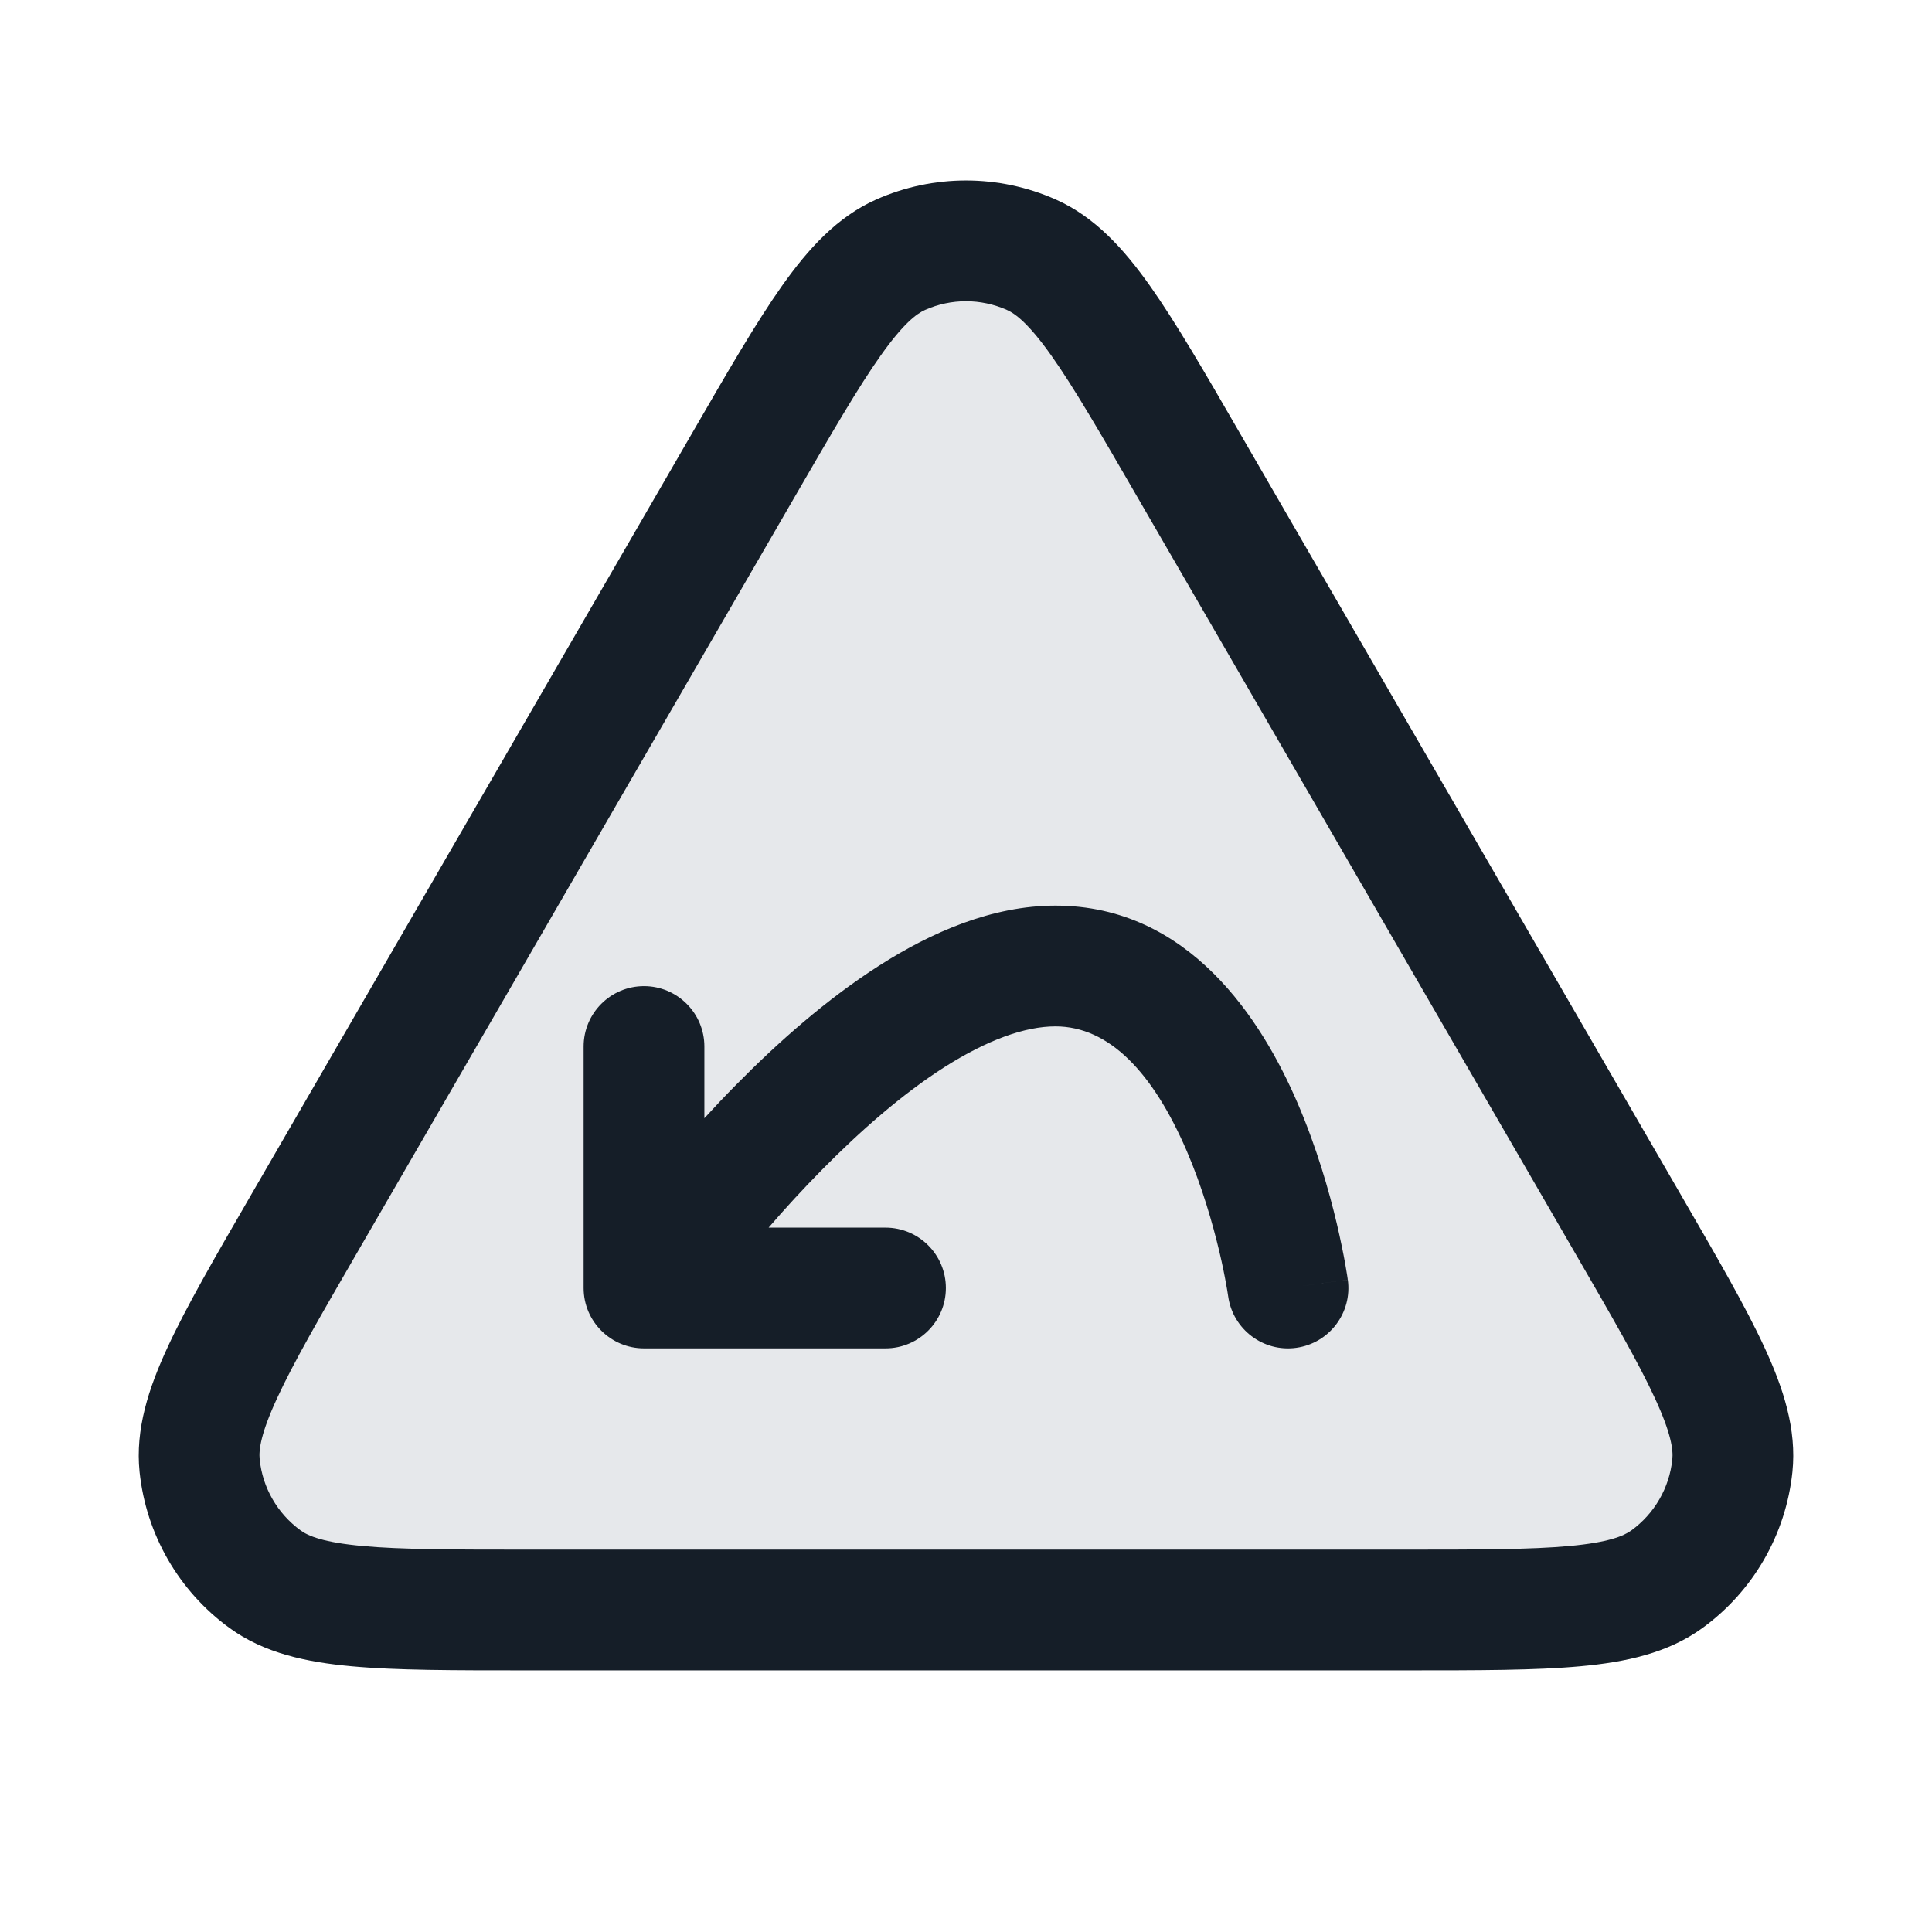 <svg xmlns="http://www.w3.org/2000/svg" viewBox="0 0 24 24">
  <defs/>
  <path fill="#636F7E" opacity="0.16" d="M17.45,20 L6.55,20 C4.729,20 3.819,20 3.293,19.618 C2.834,19.284 2.538,18.771 2.48,18.207 C2.412,17.561 2.868,16.773 3.781,15.197 L9.231,5.783 C10.14,4.213 10.594,3.428 11.187,3.164 C11.705,2.934 12.295,2.934 12.813,3.164 C13.406,3.428 13.86,4.213 14.769,5.783 L20.219,15.197 C21.131,16.773 21.588,17.561 21.52,18.207 C21.462,18.771 21.166,19.284 20.707,19.618 C20.181,20 19.271,20 17.45,20 Z"/>
  <path fill="#151E28" d="M13.117,2.479 C13.602,2.695 13.961,3.093 14.285,3.55 C14.606,4.004 14.961,4.617 15.399,5.375 L15.418,5.408 L20.868,14.821 L20.887,14.854 C21.327,15.614 21.684,16.229 21.918,16.736 C22.154,17.245 22.321,17.756 22.266,18.285 C22.185,19.061 21.779,19.766 21.148,20.224 C20.718,20.537 20.192,20.648 19.633,20.699 C19.077,20.75 18.366,20.75 17.488,20.75 L6.512,20.75 C5.634,20.75 4.923,20.75 4.367,20.699 C3.808,20.648 3.282,20.537 2.852,20.224 C2.221,19.766 1.815,19.061 1.734,18.285 C1.679,17.756 1.846,17.245 2.082,16.736 C2.316,16.229 2.673,15.614 3.113,14.854 L3.132,14.821 L8.582,5.408 L8.601,5.375 C9.039,4.618 9.394,4.004 9.715,3.55 C10.039,3.093 10.398,2.695 10.883,2.479 C11.594,2.163 12.406,2.163 13.117,2.479 Z M11.492,3.85 C11.384,3.898 11.219,4.023 10.94,4.417 C10.663,4.808 10.342,5.361 9.88,6.159 L4.43,15.572 C3.966,16.373 3.645,16.929 3.444,17.365 C3.24,17.805 3.213,18.012 3.226,18.13 C3.262,18.482 3.447,18.802 3.734,19.011 C3.829,19.081 4.022,19.161 4.504,19.205 C4.983,19.249 5.625,19.25 6.55,19.25 L17.45,19.25 C18.375,19.25 19.017,19.249 19.496,19.205 C19.978,19.161 20.17,19.081 20.266,19.011 C20.553,18.802 20.738,18.482 20.774,18.13 C20.787,18.012 20.76,17.805 20.556,17.365 C20.355,16.929 20.034,16.373 19.57,15.572 L14.12,6.159 C13.658,5.361 13.337,4.808 13.06,4.417 C12.781,4.023 12.616,3.898 12.508,3.85 C12.184,3.706 11.815,3.706 11.492,3.85 Z M15.257,16.104 L15.256,16.098 L15.252,16.072 C15.249,16.048 15.242,16.01 15.233,15.961 C15.216,15.863 15.188,15.72 15.147,15.547 C15.064,15.199 14.934,14.744 14.742,14.297 C14.323,13.325 13.78,12.75 13.111,12.75 C12.732,12.75 12.265,12.918 11.731,13.257 C11.208,13.591 10.686,14.049 10.215,14.527 C9.972,14.773 9.747,15.019 9.548,15.25 L11,15.25 C11.414,15.25 11.75,15.586 11.75,16 C11.75,16.414 11.414,16.75 11,16.75 L8,16.75 C7.586,16.75 7.25,16.414 7.25,16 L7.25,13 C7.25,12.586 7.586,12.25 8,12.25 C8.414,12.25 8.75,12.586 8.75,13 L8.75,13.891 C8.876,13.753 9.008,13.613 9.147,13.473 C9.661,12.951 10.272,12.409 10.925,11.993 C11.569,11.582 12.323,11.25 13.111,11.25 C14.776,11.25 15.677,12.675 16.119,13.703 C16.357,14.256 16.512,14.801 16.607,15.203 C16.654,15.405 16.688,15.574 16.71,15.695 C16.721,15.755 16.729,15.804 16.734,15.838 L16.74,15.878 L16.742,15.891 L16.743,15.894 L16.743,15.896 L16.743,15.896 C16.743,15.897 16.743,15.897 16.003,16 L16.743,15.897 C16.8,16.307 16.514,16.686 16.103,16.743 C15.693,16.8 15.315,16.514 15.257,16.104 Z"/>
</svg>

